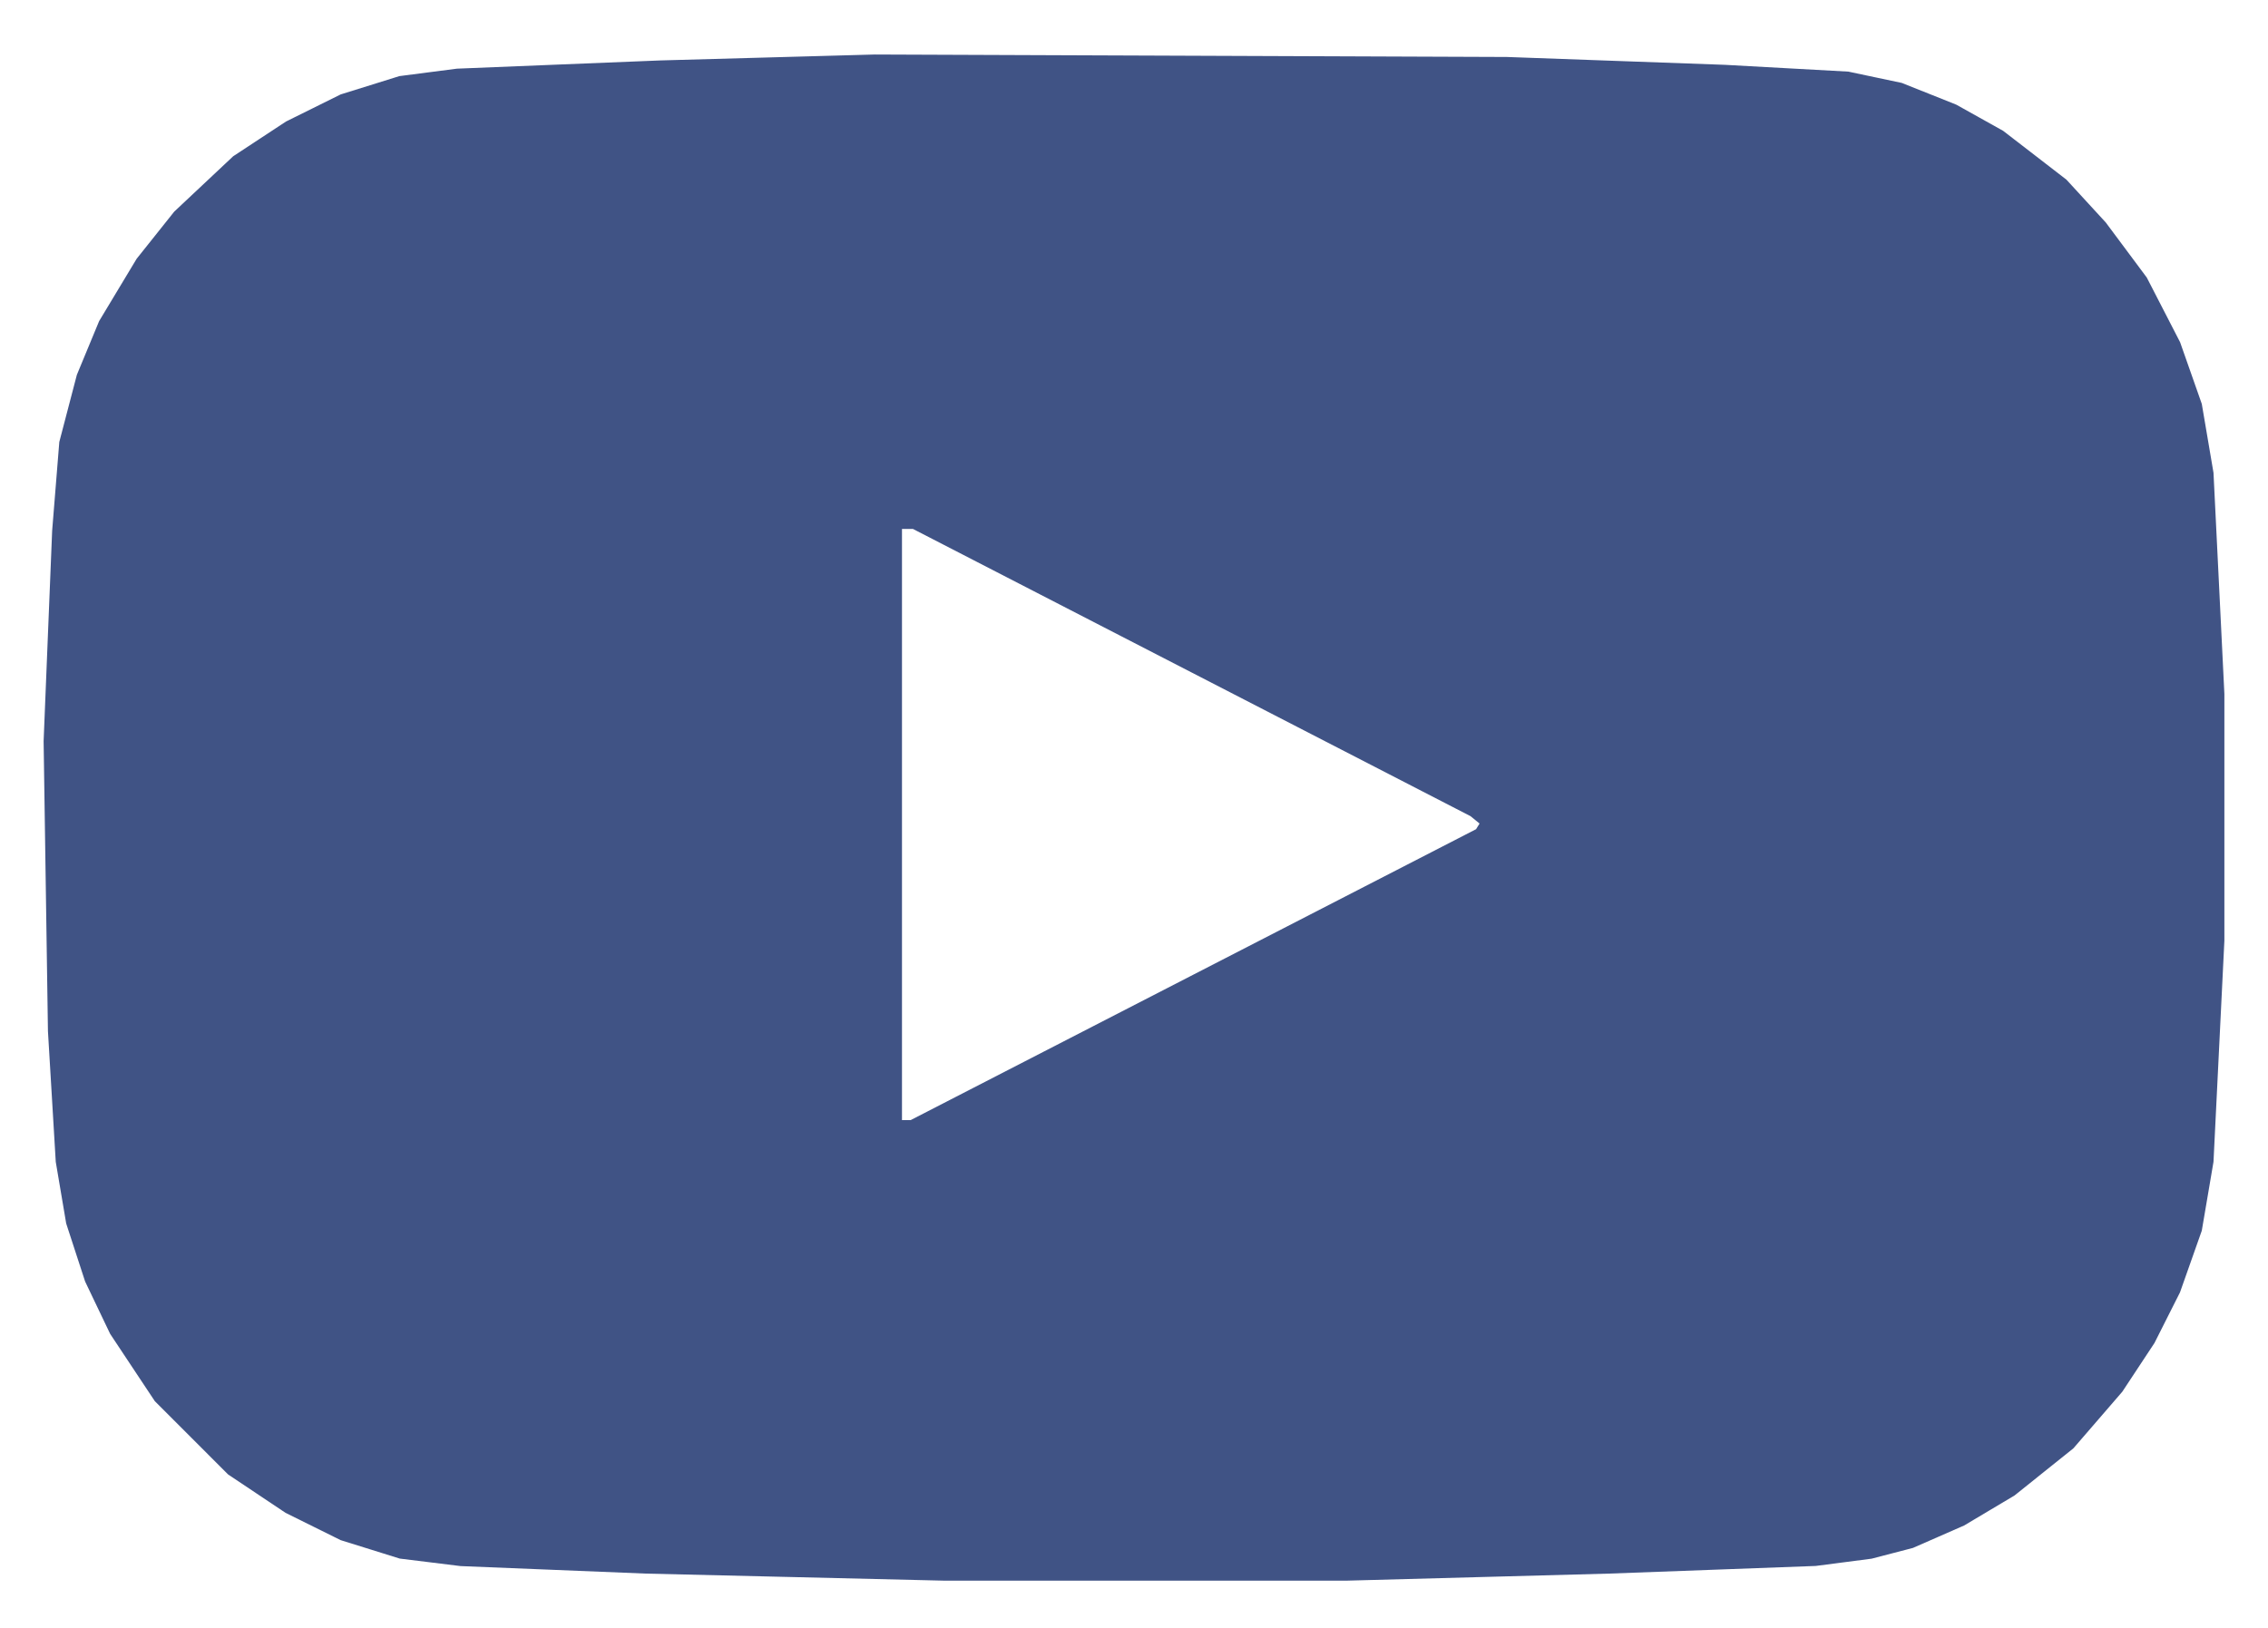 <svg width="156" height="112" viewBox="0 0 156 112" fill="none" xmlns="http://www.w3.org/2000/svg">
<g id="image 2 (Traced)" opacity="0.85" filter="url(#filter0_d_414_178)">
<path fill-rule="evenodd" clip-rule="evenodd" d="M52.795 0.954L45.423 1.158L38.426 1.441L31.43 1.724L29.449 1.98L27.468 2.237L25.451 2.867L23.433 3.496L21.554 4.428L19.676 5.359L17.857 6.555L16.039 7.751L14.012 9.655L11.985 11.559L10.692 13.181L9.399 14.803L8.109 16.947L6.819 19.091L6.053 20.939L5.287 22.788L4.683 25.098L4.079 27.408L3.833 30.463L3.587 33.517L3.293 40.754L3 47.99L3.149 57.971L3.298 67.952L3.567 72.444L3.835 76.935L4.194 79.056L4.553 81.177L5.204 83.174L5.855 85.17L6.715 86.971L7.576 88.771L9.113 91.088L10.651 93.404L13.169 95.923L15.686 98.441L17.662 99.762L19.638 101.083L21.536 102.024L23.433 102.964L25.466 103.598L27.499 104.233L29.589 104.49L31.679 104.748L38.052 105.006L44.424 105.265L54.669 105.507L64.915 105.75L78.784 105.75H92.653L101.649 105.508L110.645 105.266L117.767 105.003L124.889 104.739L126.812 104.489L128.734 104.239L130.155 103.869L131.577 103.499L133.337 102.728L135.098 101.956L136.83 100.924L138.563 99.892L140.588 98.27L142.613 96.648L144.296 94.7L145.979 92.751L147.086 91.073L148.193 89.396L149.069 87.657L149.946 85.918L150.696 83.795L151.446 81.671L151.849 79.303L152.251 76.935L152.626 69.325L153 61.714V53.23V44.746L152.626 37.136L152.251 29.525L151.849 27.157L151.446 24.789L150.7 22.665L149.953 20.542L148.807 18.317L147.661 16.093L146.252 14.2L144.842 12.307L143.489 10.834L142.135 9.36L139.959 7.68L137.782 6.001L136.176 5.104L134.569 4.206L132.691 3.455L130.813 2.705L128.976 2.317L127.138 1.928L122.89 1.694L118.642 1.46L111.145 1.19L103.648 0.92L81.908 0.835L60.167 0.75L52.795 0.954ZM81.974 43.273L101.149 53.154L101.459 53.408L101.769 53.661L101.648 53.855L101.528 54.05L82.081 64.058L62.635 74.066H62.338H62.041V53.729V33.393H62.42H62.799L81.974 43.273Z" fill="#1F3570"/>
</g>
<defs>
<filter id="filter0_d_414_178" x="0" y="0.75" width="156" height="111" filterUnits="userSpaceOnUse" color-interpolation-filters="sRGB">
<feFlood flood-opacity="0" result="BackgroundImageFix"/>
<feColorMatrix in="SourceAlpha" type="matrix" values="0 0 0 0 0 0 0 0 0 0 0 0 0 0 0 0 0 0 127 0" result="hardAlpha"/>
<feOffset dy="3"/>
<feGaussianBlur stdDeviation="1.5"/>
<feComposite in2="hardAlpha" operator="out"/>
<feColorMatrix type="matrix" values="0 0 0 0 0 0 0 0 0 0 0 0 0 0 0 0 0 0 0.25 0"/>
<feBlend mode="normal" in2="BackgroundImageFix" result="effect1_dropShadow_414_178"/>
<feBlend mode="normal" in="SourceGraphic" in2="effect1_dropShadow_414_178" result="shape"/>
</filter>
</defs>
</svg>

